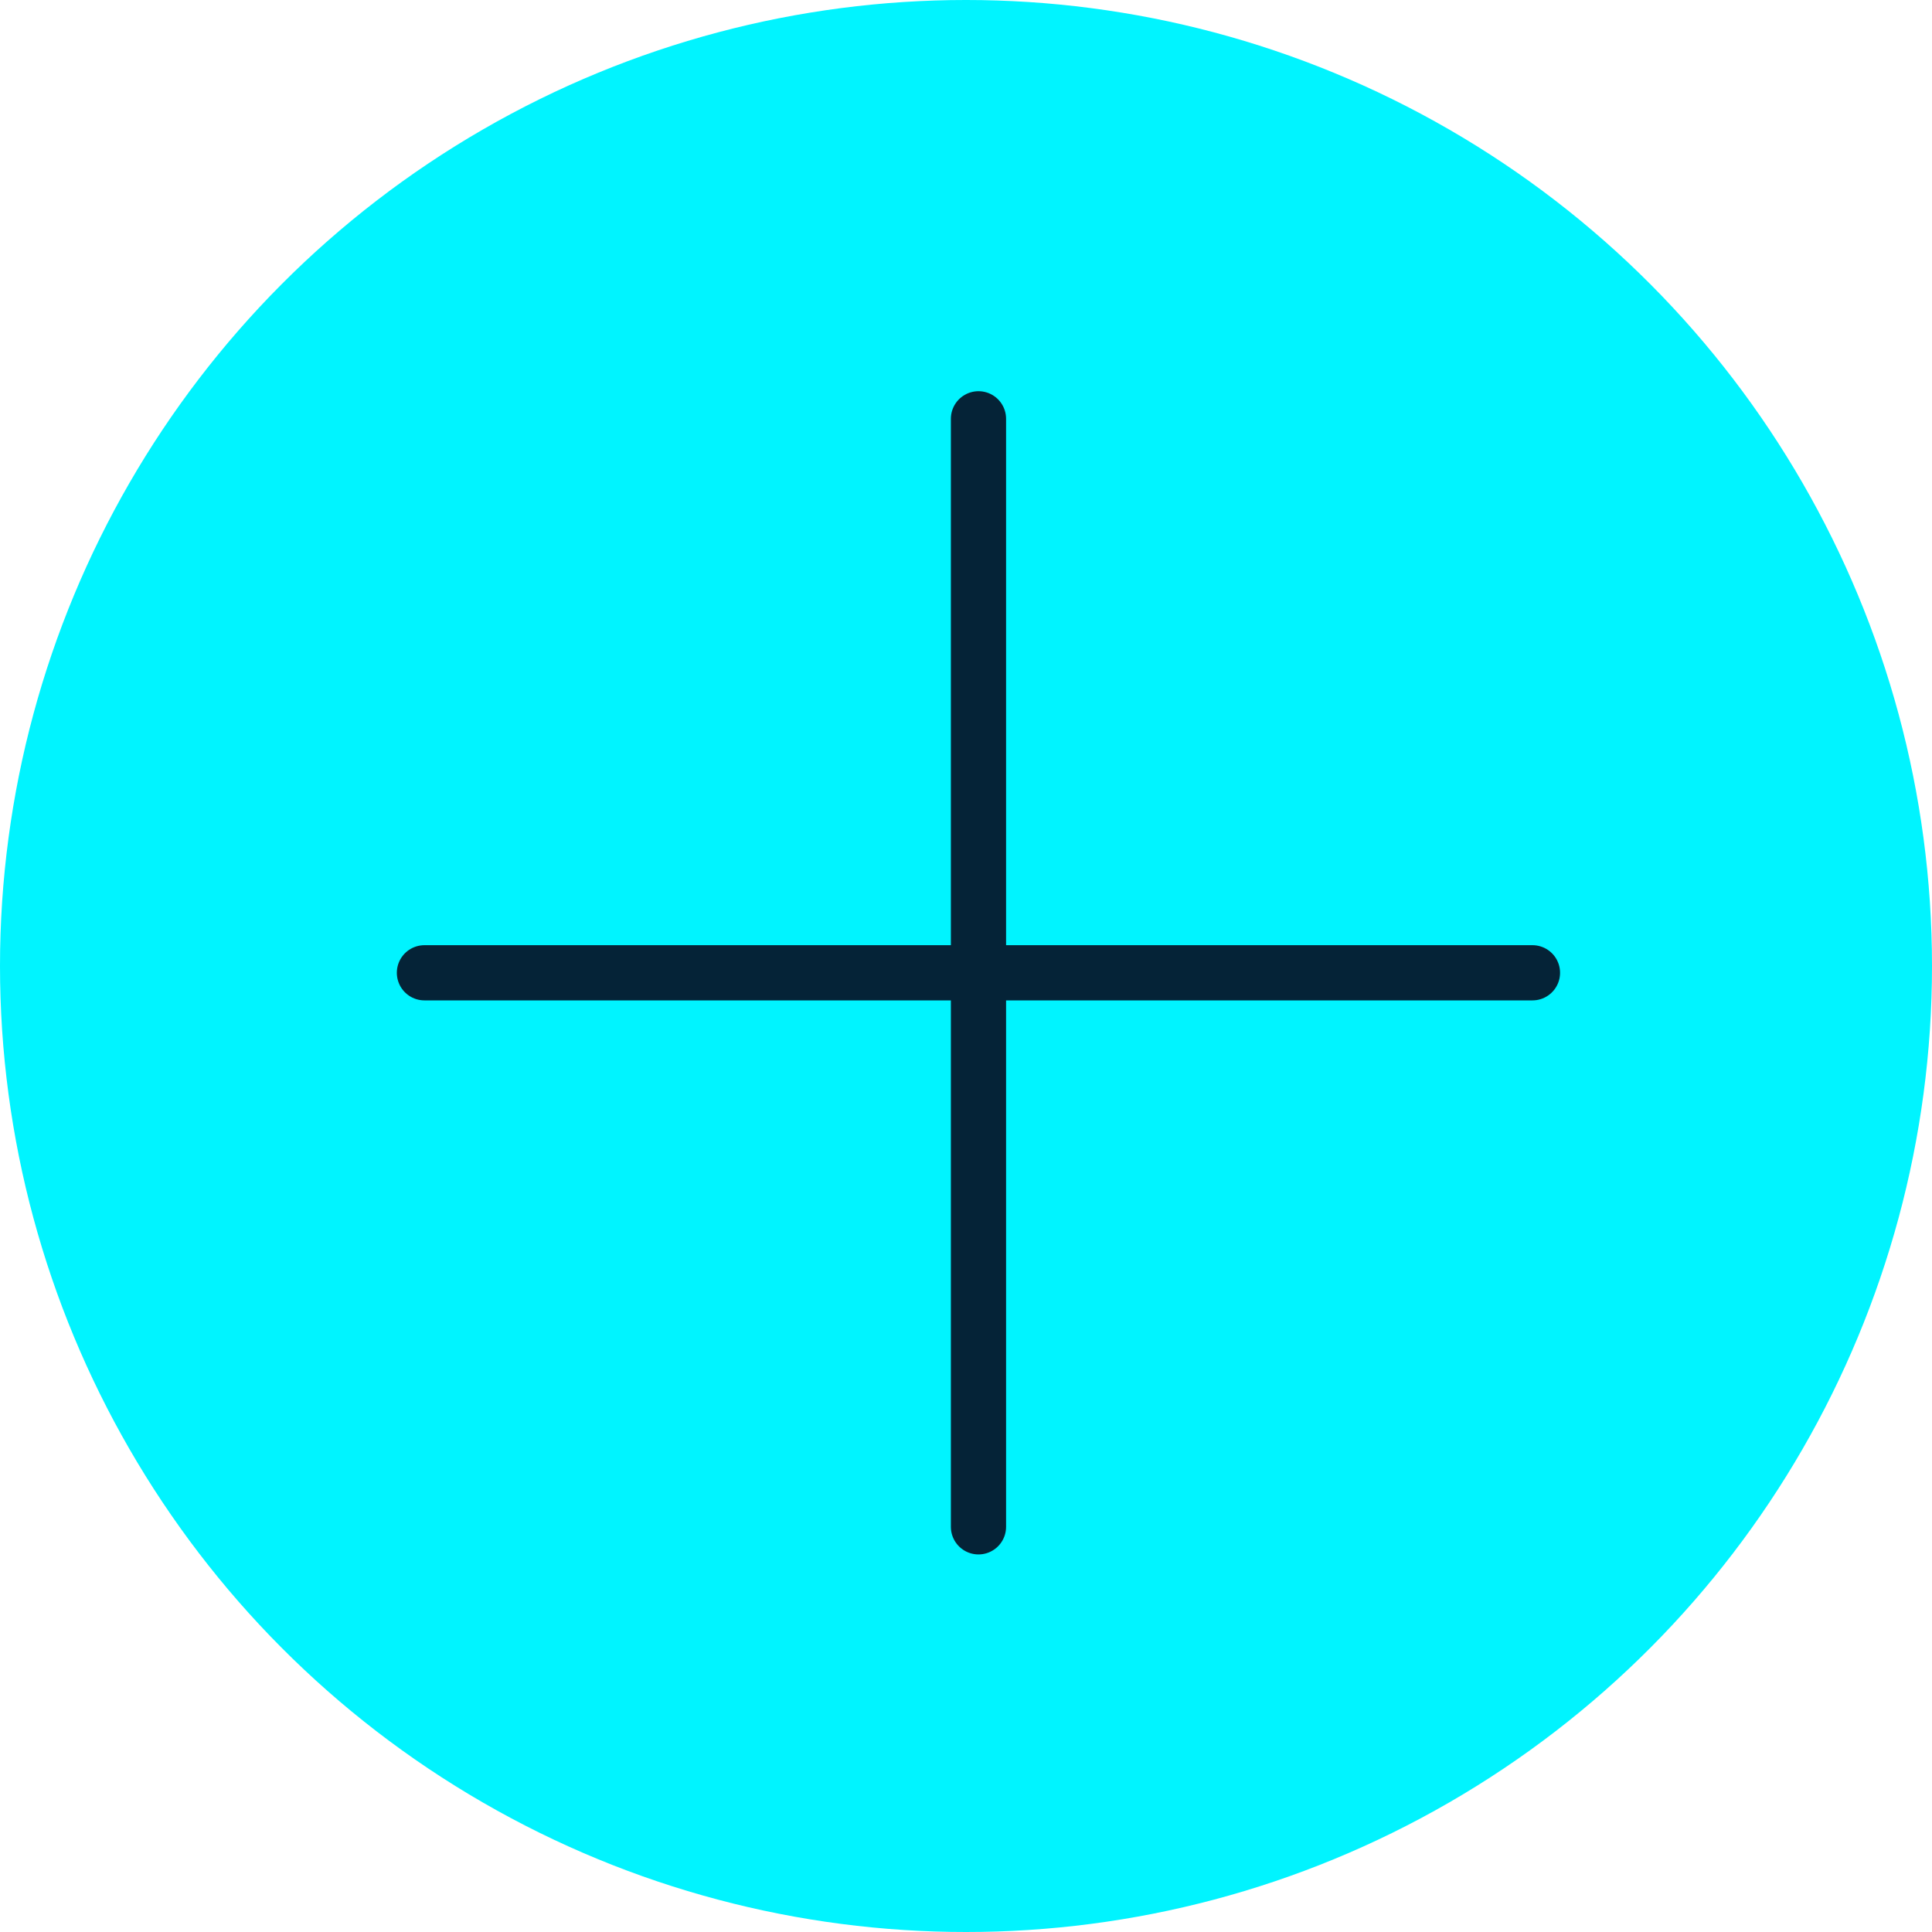 <svg xmlns="http://www.w3.org/2000/svg" width="35" height="35" viewBox="0 0 35 35">
  <g id="add" transform="translate(-576.754 -271.754)">
    <circle id="Ellipse_2" data-name="Ellipse 2" cx="17.5" cy="17.5" r="17.5" transform="translate(576.754 271.754)" fill="#00f4ff"/>
    <path id="Path_267" data-name="Path 267" d="M587.708,297h20.073" transform="translate(-3.265 -7.623)" fill="none" stroke="#052337" stroke-linecap="round" stroke-width="1"/>
    <path id="Path_268" data-name="Path 268" d="M0,0H20.073" transform="translate(594.48 299.414) rotate(-90)" fill="none" stroke="#052337" stroke-linecap="round" stroke-width="1"/>
  </g>
</svg>
